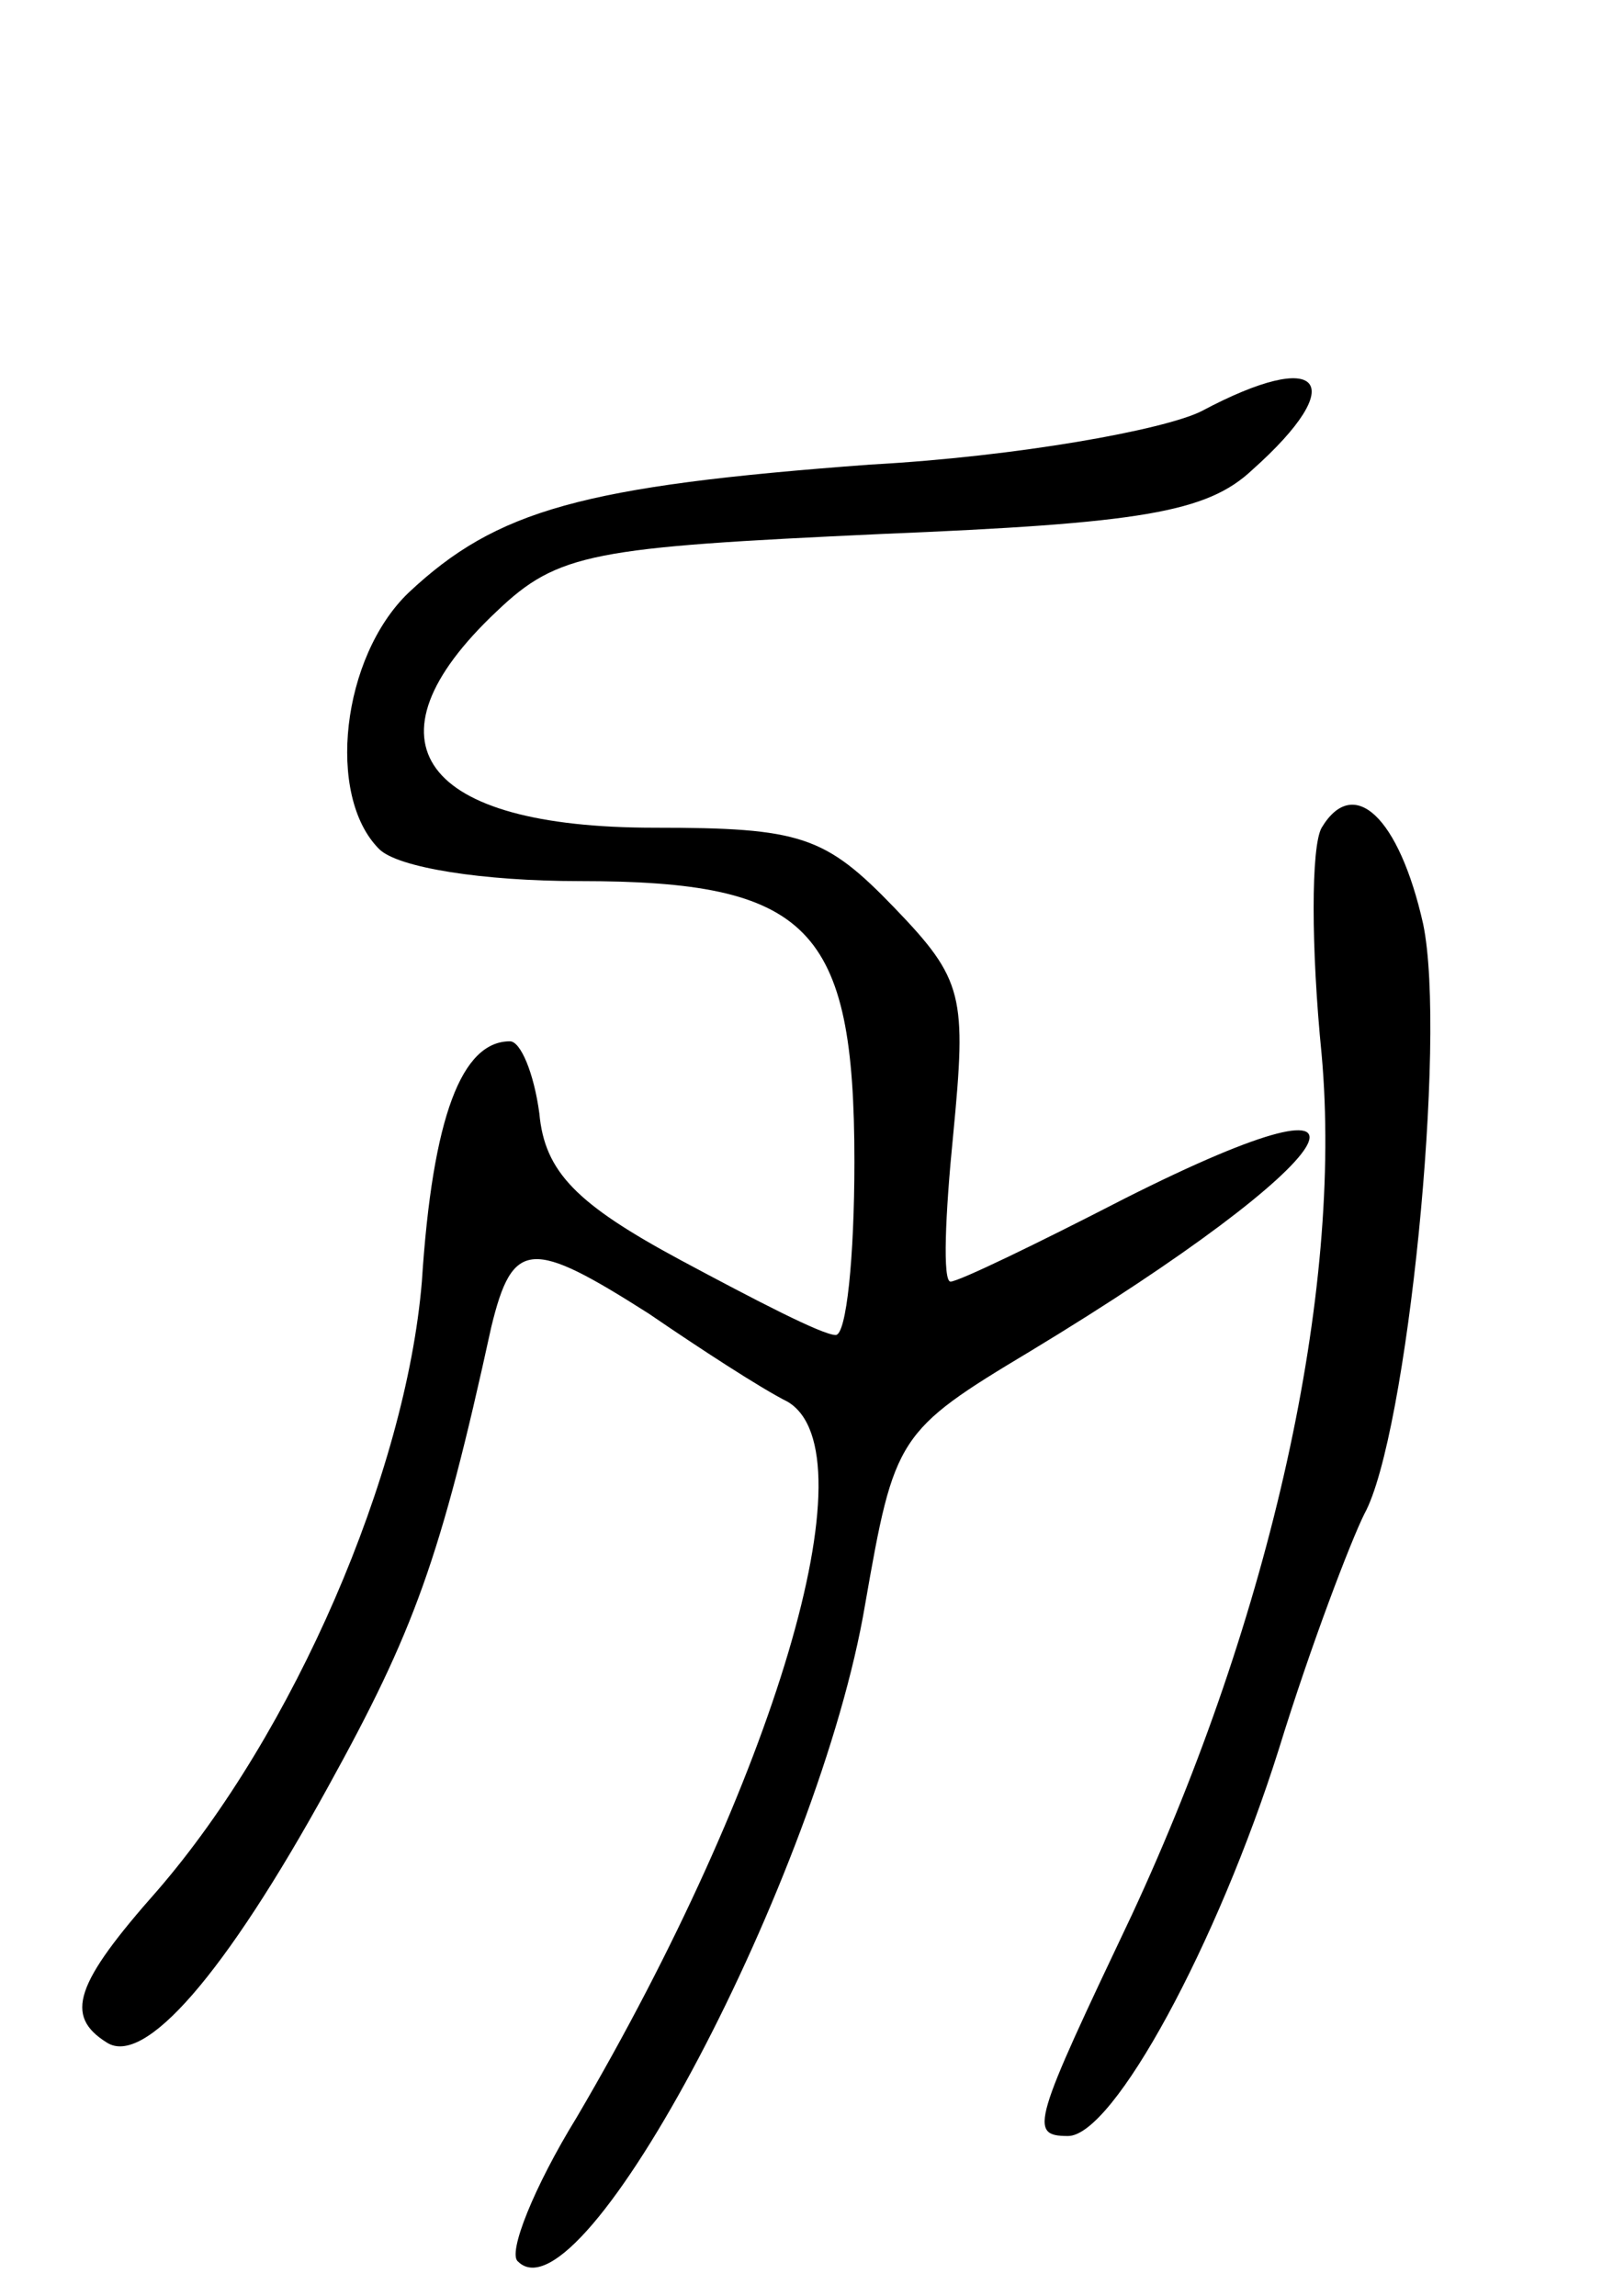 <svg version="1.0" xmlns="http://www.w3.org/2000/svg"
 width="60pt" height="86pt" viewBox="0 0 60 86"
 preserveAspectRatio="xMidYMid meet">
<g transform="translate(0,86) scale(0.1,-0.1)"
fill="#000000" stroke="none">
<path d="M450 706 c-14 -7 -69 -17 -124 -20 -108 -8 -140 -17 -173 -48 -25
-24 -31 -76 -11 -96 7 -7 39 -12 75 -12 86 0 103 -17 103 -105 0 -36 -3 -65
-7 -65 -5 0 -30 13 -58 28 -39 21 -51 33 -53 55 -2 15 -7 27 -11 27 -18 0 -29
-28 -33 -90 -6 -72 -48 -169 -99 -228 -31 -35 -35 -47 -19 -57 14 -9 44 25 83
96 32 58 42 85 61 172 8 33 15 33 59 5 19 -13 42 -28 52 -33 32 -19 -5 -142
-79 -268 -16 -26 -26 -51 -22 -54 24 -24 113 145 130 246 11 63 12 65 62 95
119 72 144 112 35 57 -33 -17 -62 -31 -65 -31 -3 0 -2 25 1 55 5 52 4 58 -22
85 -26 27 -35 30 -90 30 -87 0 -111 32 -59 81 23 22 36 24 144 29 97 4 122 8
139 24 37 33 26 46 -19 22z"/>
<path d="M495 550 c-4 -7 -4 -45 0 -85 8 -89 -19 -210 -71 -322 -37 -78 -39
-83 -24 -83 17 0 56 72 79 145 12 39 27 78 32 88 16 29 31 178 22 221 -9 40
-26 56 -38 36z"/>
</g>
</svg>
